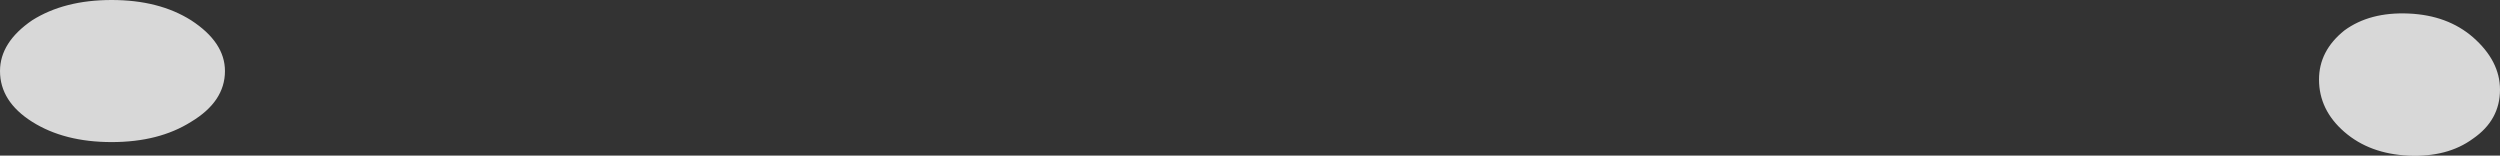 <?xml version="1.0" encoding="UTF-8" standalone="no"?>
<svg xmlns:ffdec="https://www.free-decompiler.com/flash" xmlns:xlink="http://www.w3.org/1999/xlink" ffdec:objectType="shape" height="4.6px" width="73.9px" xmlns="http://www.w3.org/2000/svg">
  <rect width="100%" height="100%" fill="#333333" stroke="none"/>
  <g transform="matrix(1.0, 0.0, 0.0, 1.0, 5.35, 13.75)">
    <path d="M1.3 -11.65 Q1.3 -10.75 0.3 -10.15 -0.65 -9.55 -2.05 -9.55 -3.45 -9.55 -4.4 -10.15 -5.35 -10.75 -5.35 -11.65 -5.35 -12.5 -4.4 -13.15 -3.45 -13.75 -2.05 -13.75 -0.65 -13.75 0.3 -13.15 1.3 -12.5 1.3 -11.65 M68.55 -11.1 Q68.55 -10.2 67.75 -9.65 67.0 -9.1 65.85 -9.15 64.7 -9.2 63.95 -9.85 63.2 -10.5 63.2 -11.4 63.2 -12.25 63.95 -12.85 64.7 -13.4 65.85 -13.35 67.0 -13.3 67.75 -12.65 68.55 -11.95 68.55 -11.1" fill="#ffffff" fill-opacity="0.808" fill-rule="evenodd" stroke="none"/>
  </g>
</svg>
